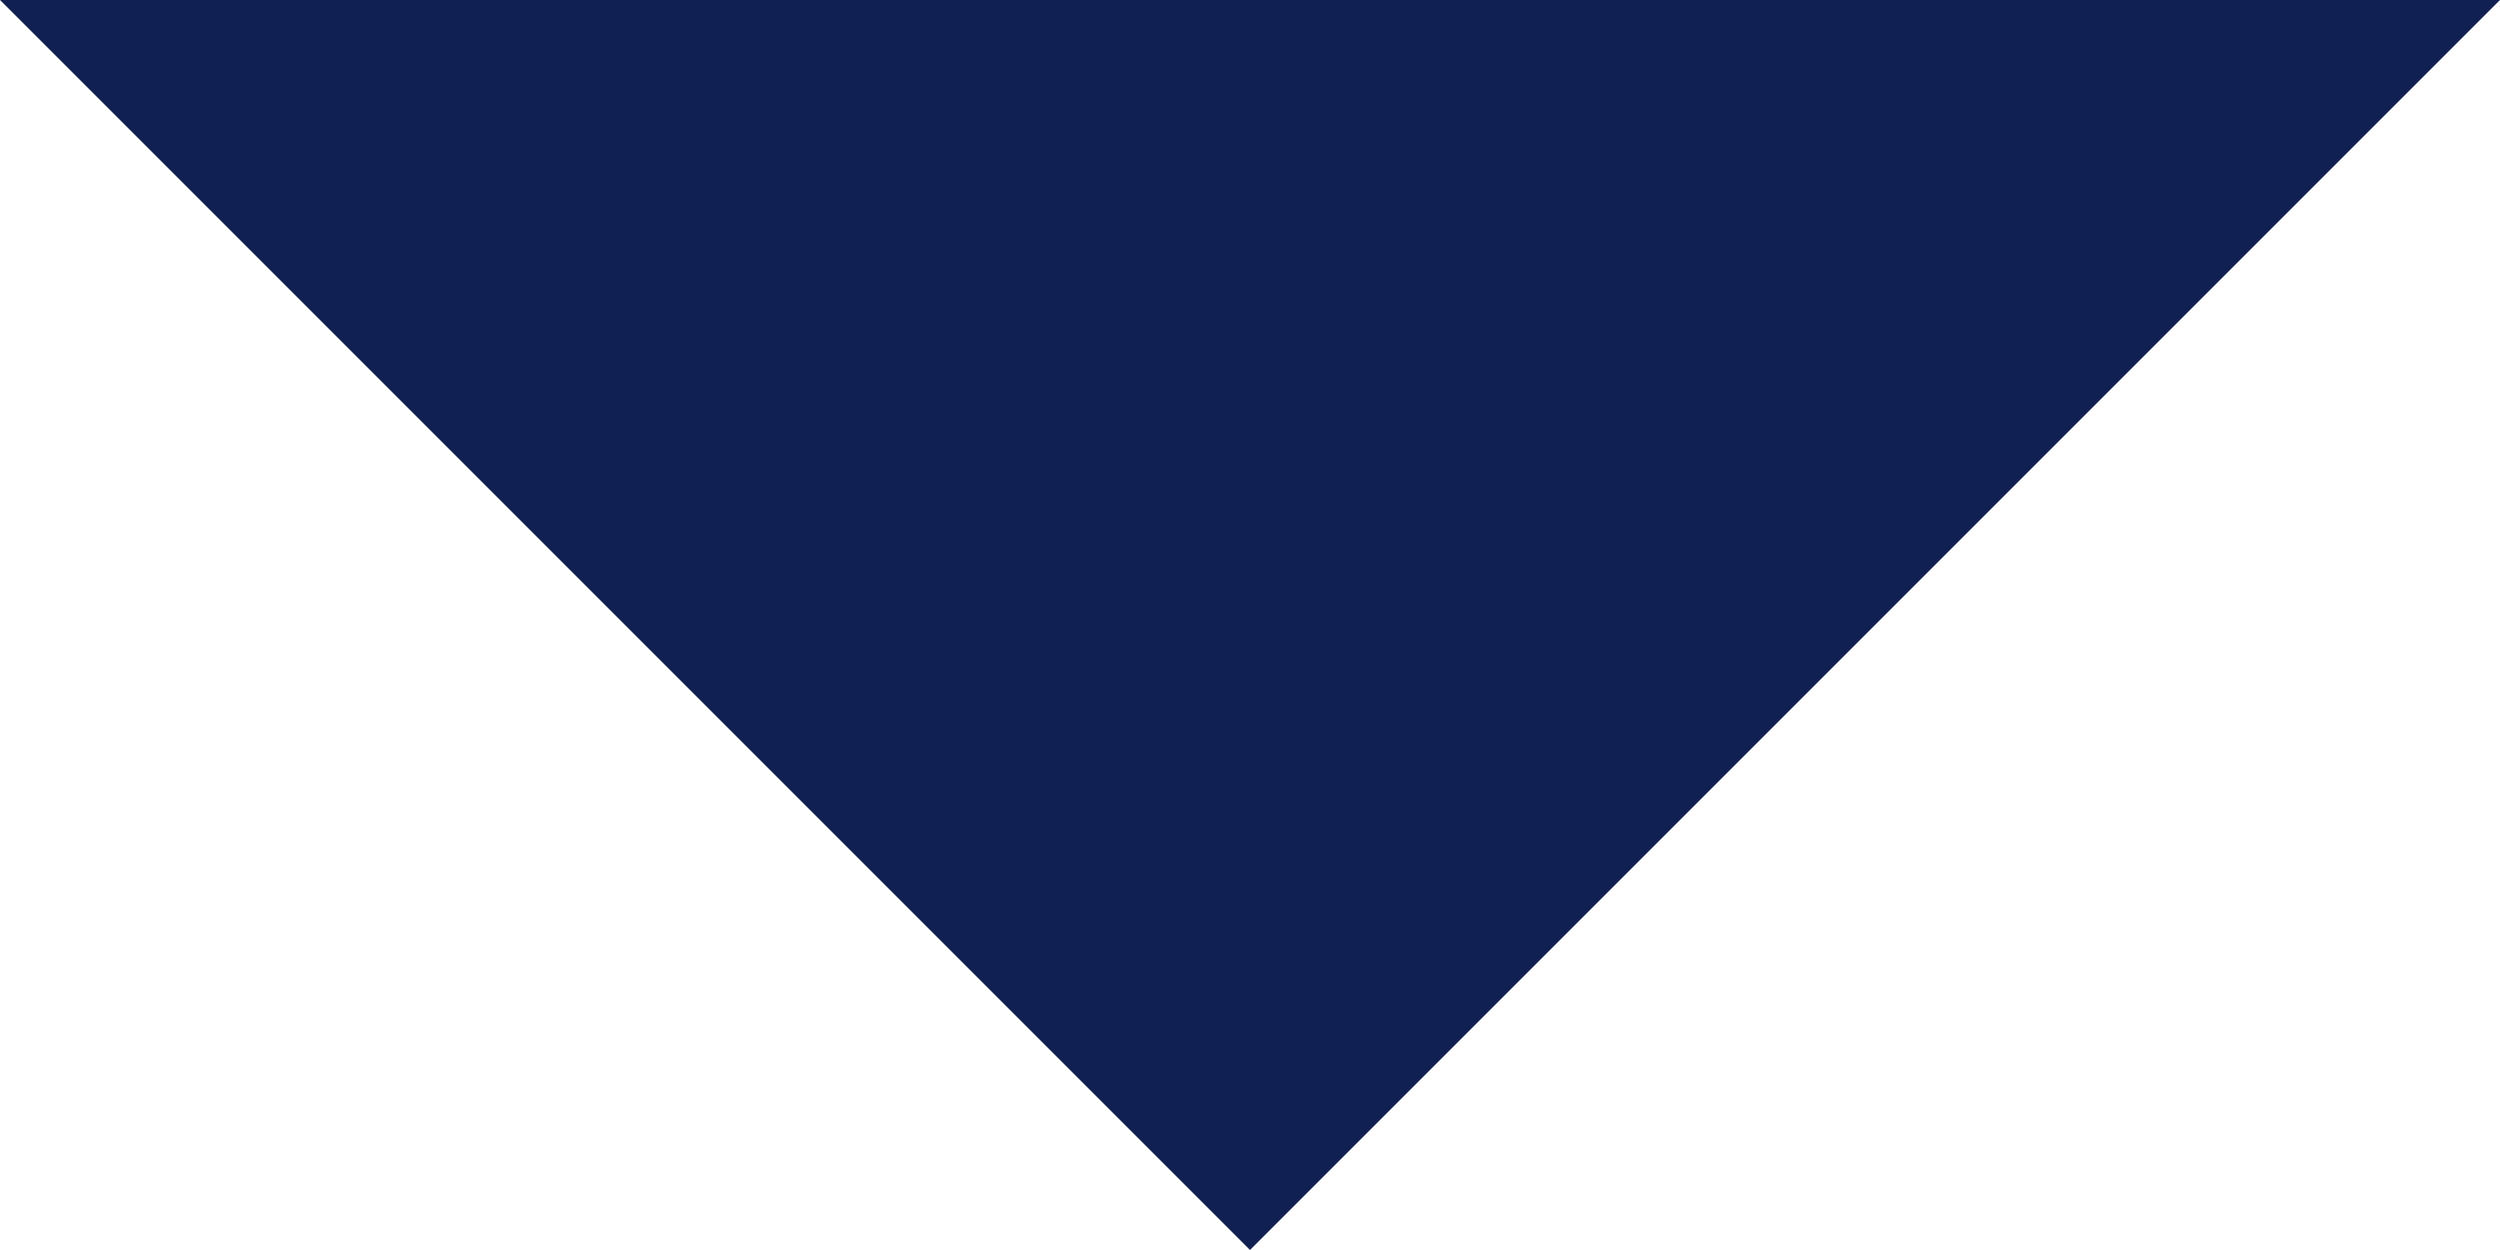 <?xml version="1.0" encoding="utf-8"?>
<!-- Generator: Adobe Illustrator 22.0.1, SVG Export Plug-In . SVG Version: 6.00 Build 0)  -->
<svg version="1.1" id="Ebene_1" xmlns="http://www.w3.org/2000/svg" xmlns:xlink="http://www.w3.org/1999/xlink" x="0px" y="0px"
	 viewBox="0 0 33.4 16.7" style="enable-background:new 0 0 33.4 16.7;" xml:space="preserve">
<style type="text/css">
	.st0{fill:#112052;}
</style>
<path class="st0" d="M0,0h33.4L16.7,16.7L0,0z"/>
</svg>
